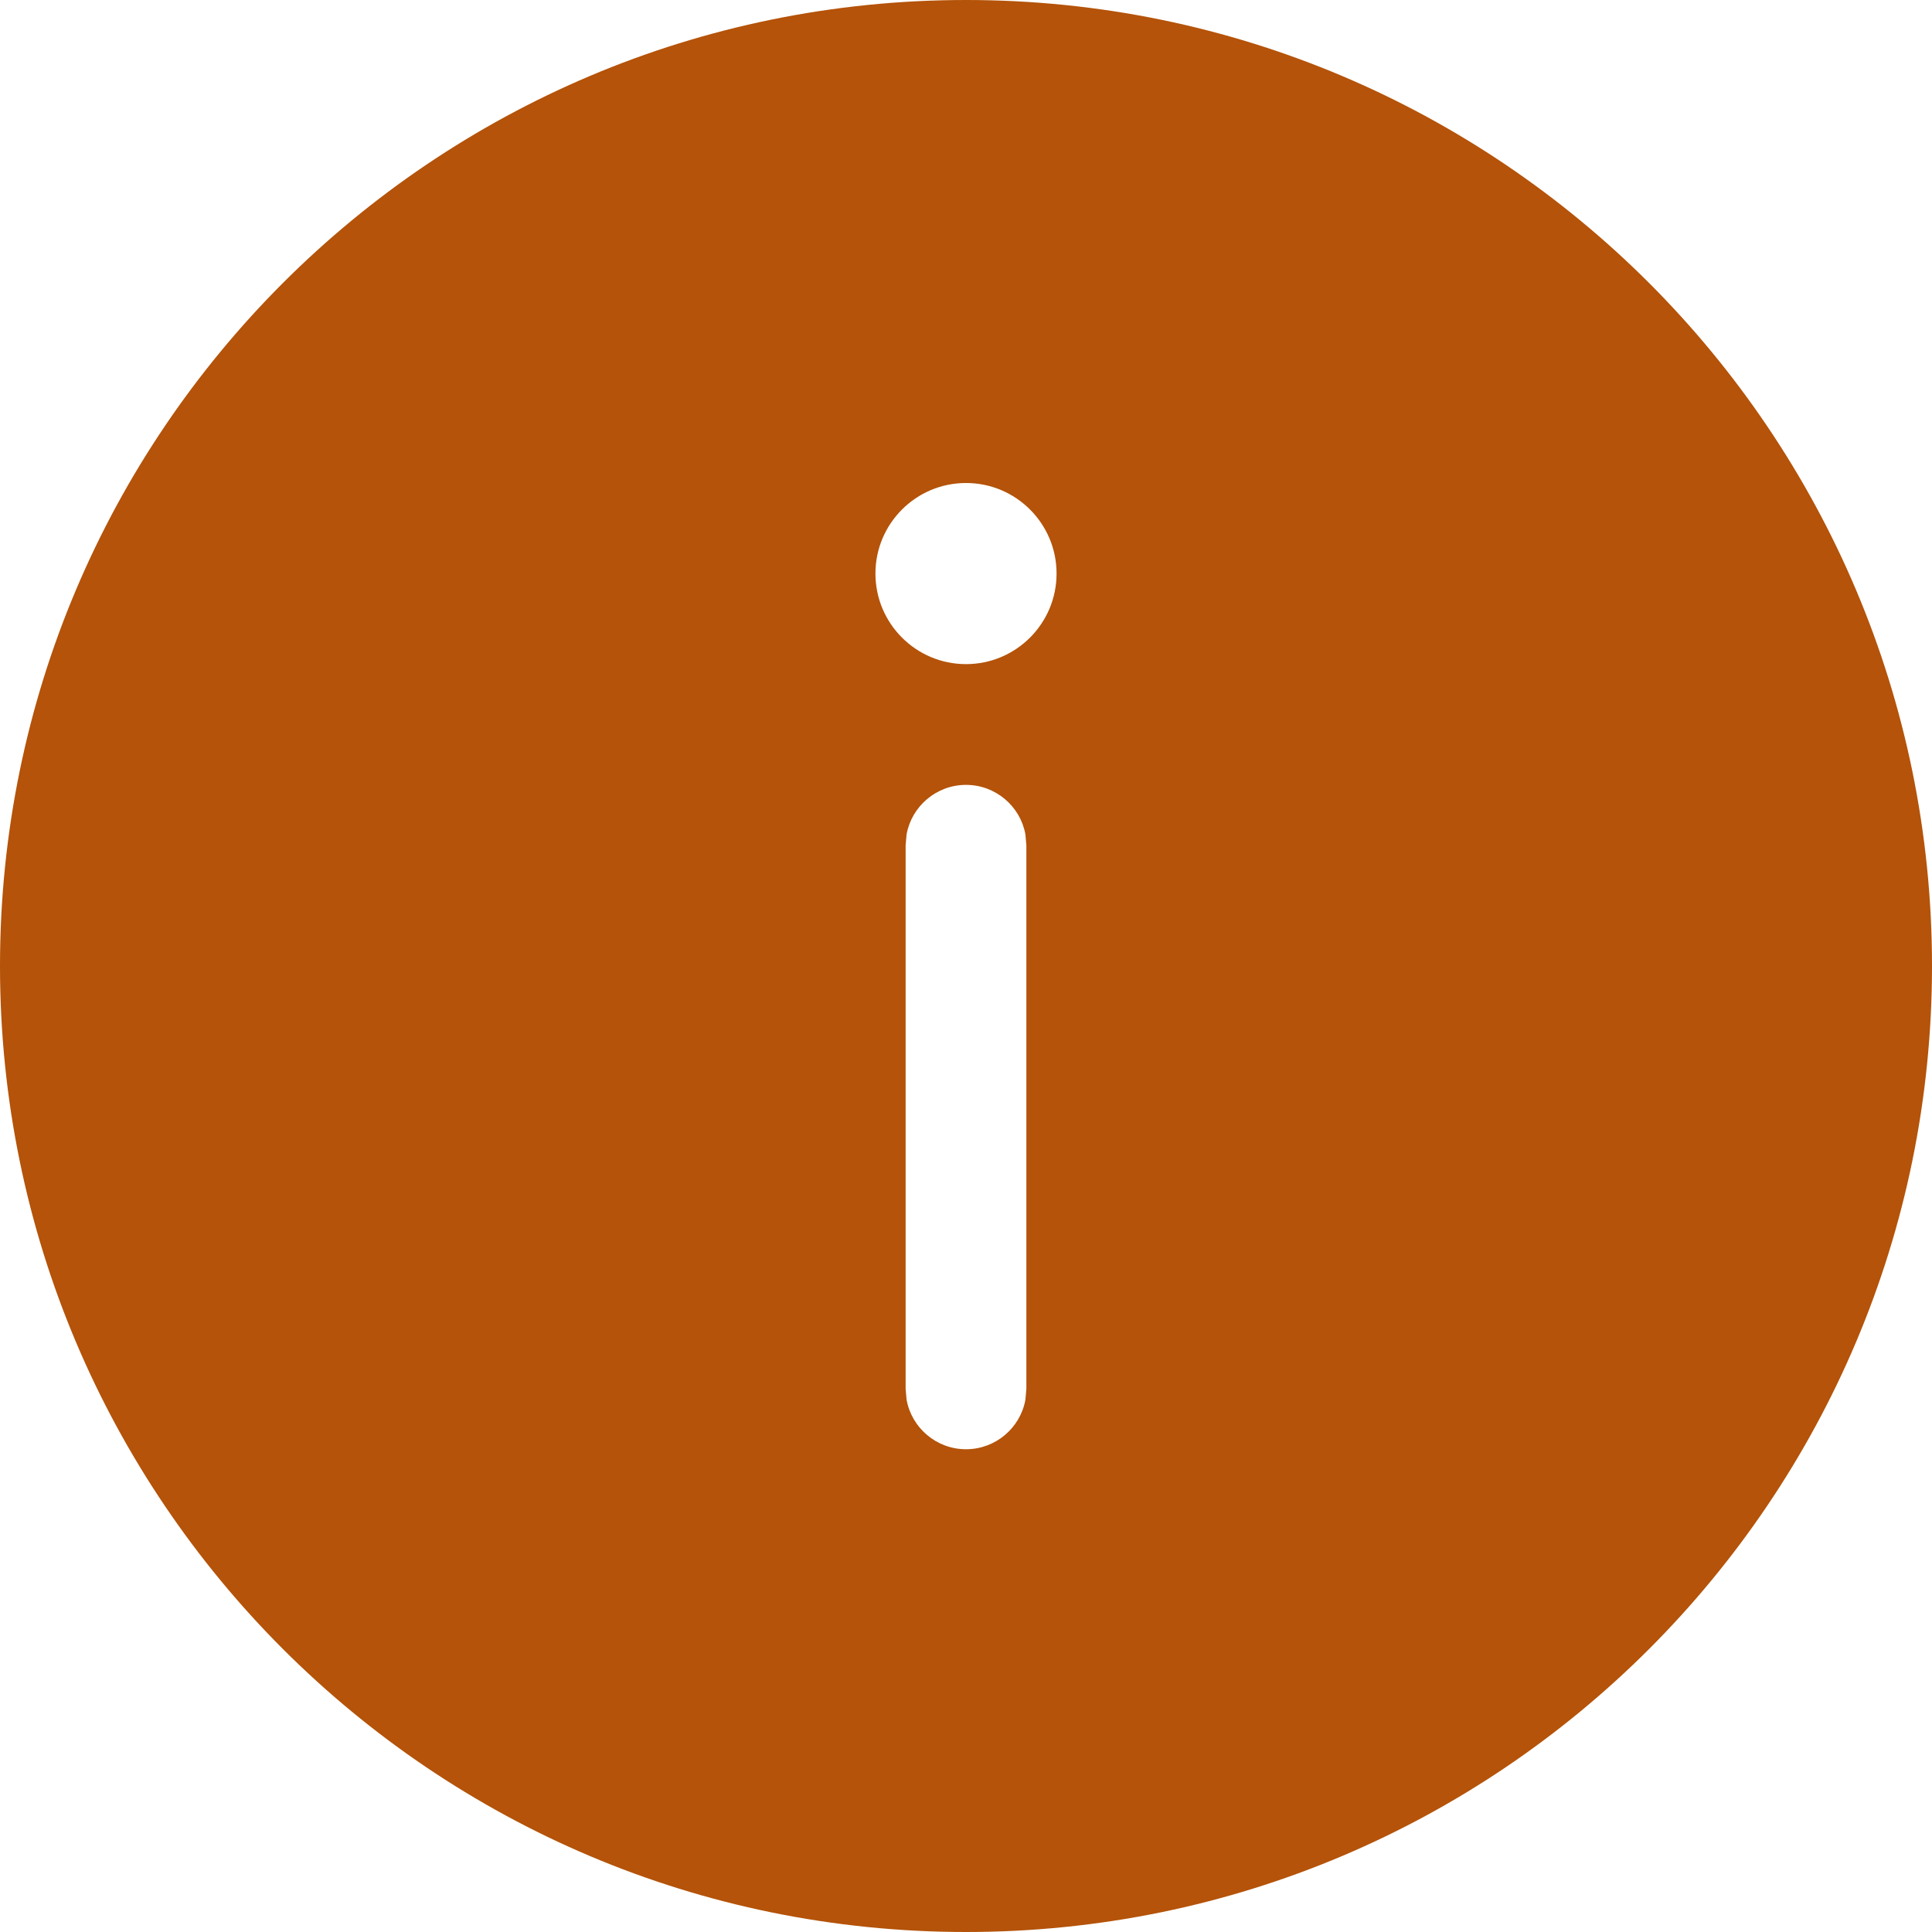 <svg width="16" height="16" viewBox="0 0 16 16" fill="none" xmlns="http://www.w3.org/2000/svg">
<path d="M16 8C16 3.582 12.418 0 8 0C3.582 0 0 3.582 0 8C0 12.418 3.582 16 8 16C12.418 16 16 12.418 16 8ZM7.508 6.91C7.55 6.677 7.755 6.5 8 6.5C8.245 6.5 8.45 6.677 8.492 6.91L8.5 7V11.502L8.492 11.592C8.45 11.825 8.245 12.002 8 12.002C7.755 12.002 7.55 11.825 7.508 11.592L7.5 11.502V7L7.508 6.91ZM7.25 4.75C7.25 4.336 7.586 4 8 4C8.414 4 8.75 4.336 8.75 4.75C8.75 5.164 8.414 5.5 8 5.5C7.586 5.5 7.25 5.164 7.25 4.75Z" fill="#B45309"/>
</svg>
